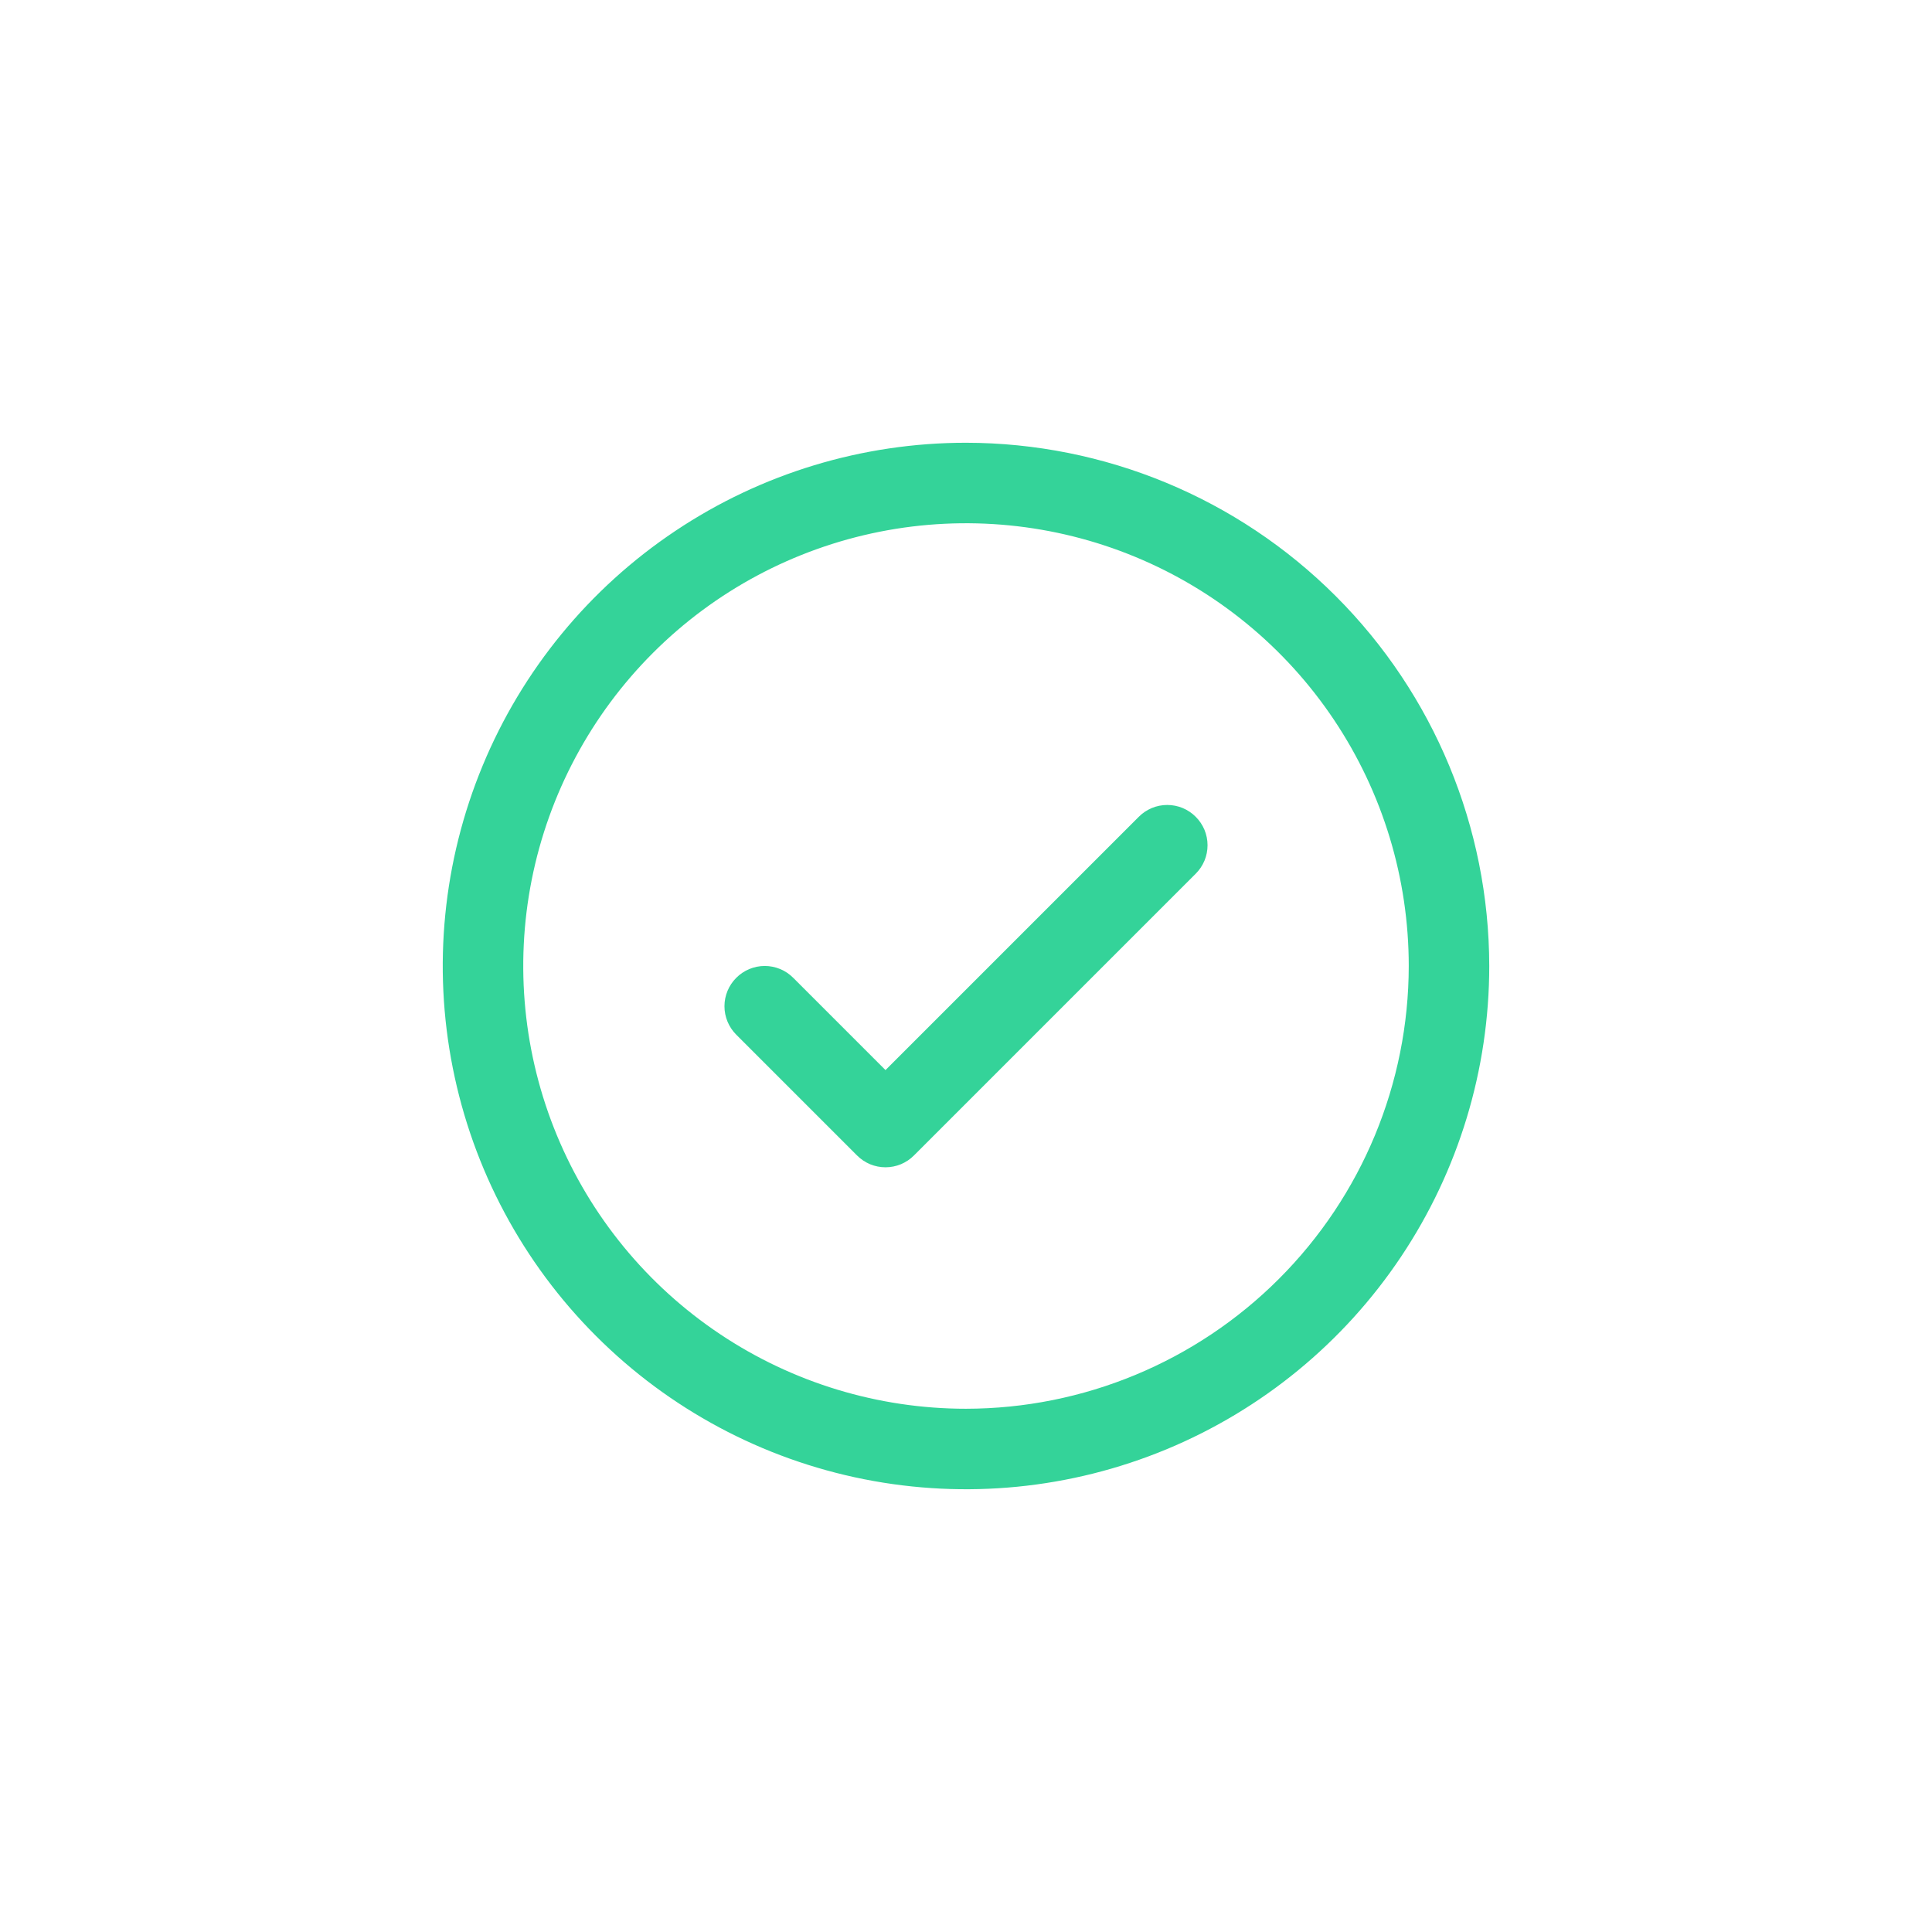 <svg width="48" height="48" viewBox="0 0 48 48" fill="none" xmlns="http://www.w3.org/2000/svg"><path d="M29.707 20.293C29.8 20.385 29.874 20.496 29.925 20.617C29.975 20.738 30.001 20.869 30.001 21C30.001 21.131 29.975 21.262 29.925 21.383C29.874 21.504 29.8 21.615 29.707 21.707L22.707 28.707C22.615 28.8 22.504 28.874 22.383 28.925C22.262 28.975 22.131 29.001 22 29.001C21.869 29.001 21.738 28.975 21.617 28.925C21.496 28.874 21.385 28.8 21.293 28.707L18.293 25.707C18.105 25.52 17.999 25.265 17.999 25C17.999 24.735 18.105 24.48 18.293 24.293C18.48 24.105 18.735 23.999 19 23.999C19.265 23.999 19.52 24.105 19.707 24.293L22 26.586L28.293 20.293C28.385 20.2 28.496 20.126 28.617 20.075C28.738 20.025 28.869 19.999 29 19.999C29.131 19.999 29.262 20.025 29.383 20.075C29.504 20.126 29.615 20.2 29.707 20.293ZM37 24C37 26.571 36.238 29.085 34.809 31.222C33.381 33.36 31.35 35.026 28.975 36.01C26.599 36.994 23.986 37.252 21.464 36.75C18.942 36.249 16.626 35.011 14.808 33.192C12.989 31.374 11.751 29.058 11.25 26.536C10.748 24.014 11.006 21.401 11.99 19.025C12.973 16.65 14.64 14.619 16.778 13.191C18.915 11.762 21.429 11 24 11C27.447 11.004 30.751 12.374 33.188 14.812C35.626 17.249 36.996 20.553 37 24ZM35 24C35 21.824 34.355 19.698 33.146 17.889C31.938 16.08 30.22 14.67 28.209 13.837C26.2 13.005 23.988 12.787 21.854 13.211C19.72 13.636 17.76 14.683 16.222 16.222C14.684 17.76 13.636 19.72 13.211 21.854C12.787 23.988 13.005 26.2 13.837 28.209C14.67 30.22 16.08 31.938 17.889 33.146C19.698 34.355 21.824 35 24 35C26.916 34.997 29.712 33.837 31.774 31.774C33.837 29.712 34.997 26.916 35 24Z" fill="#34d399" /></svg>